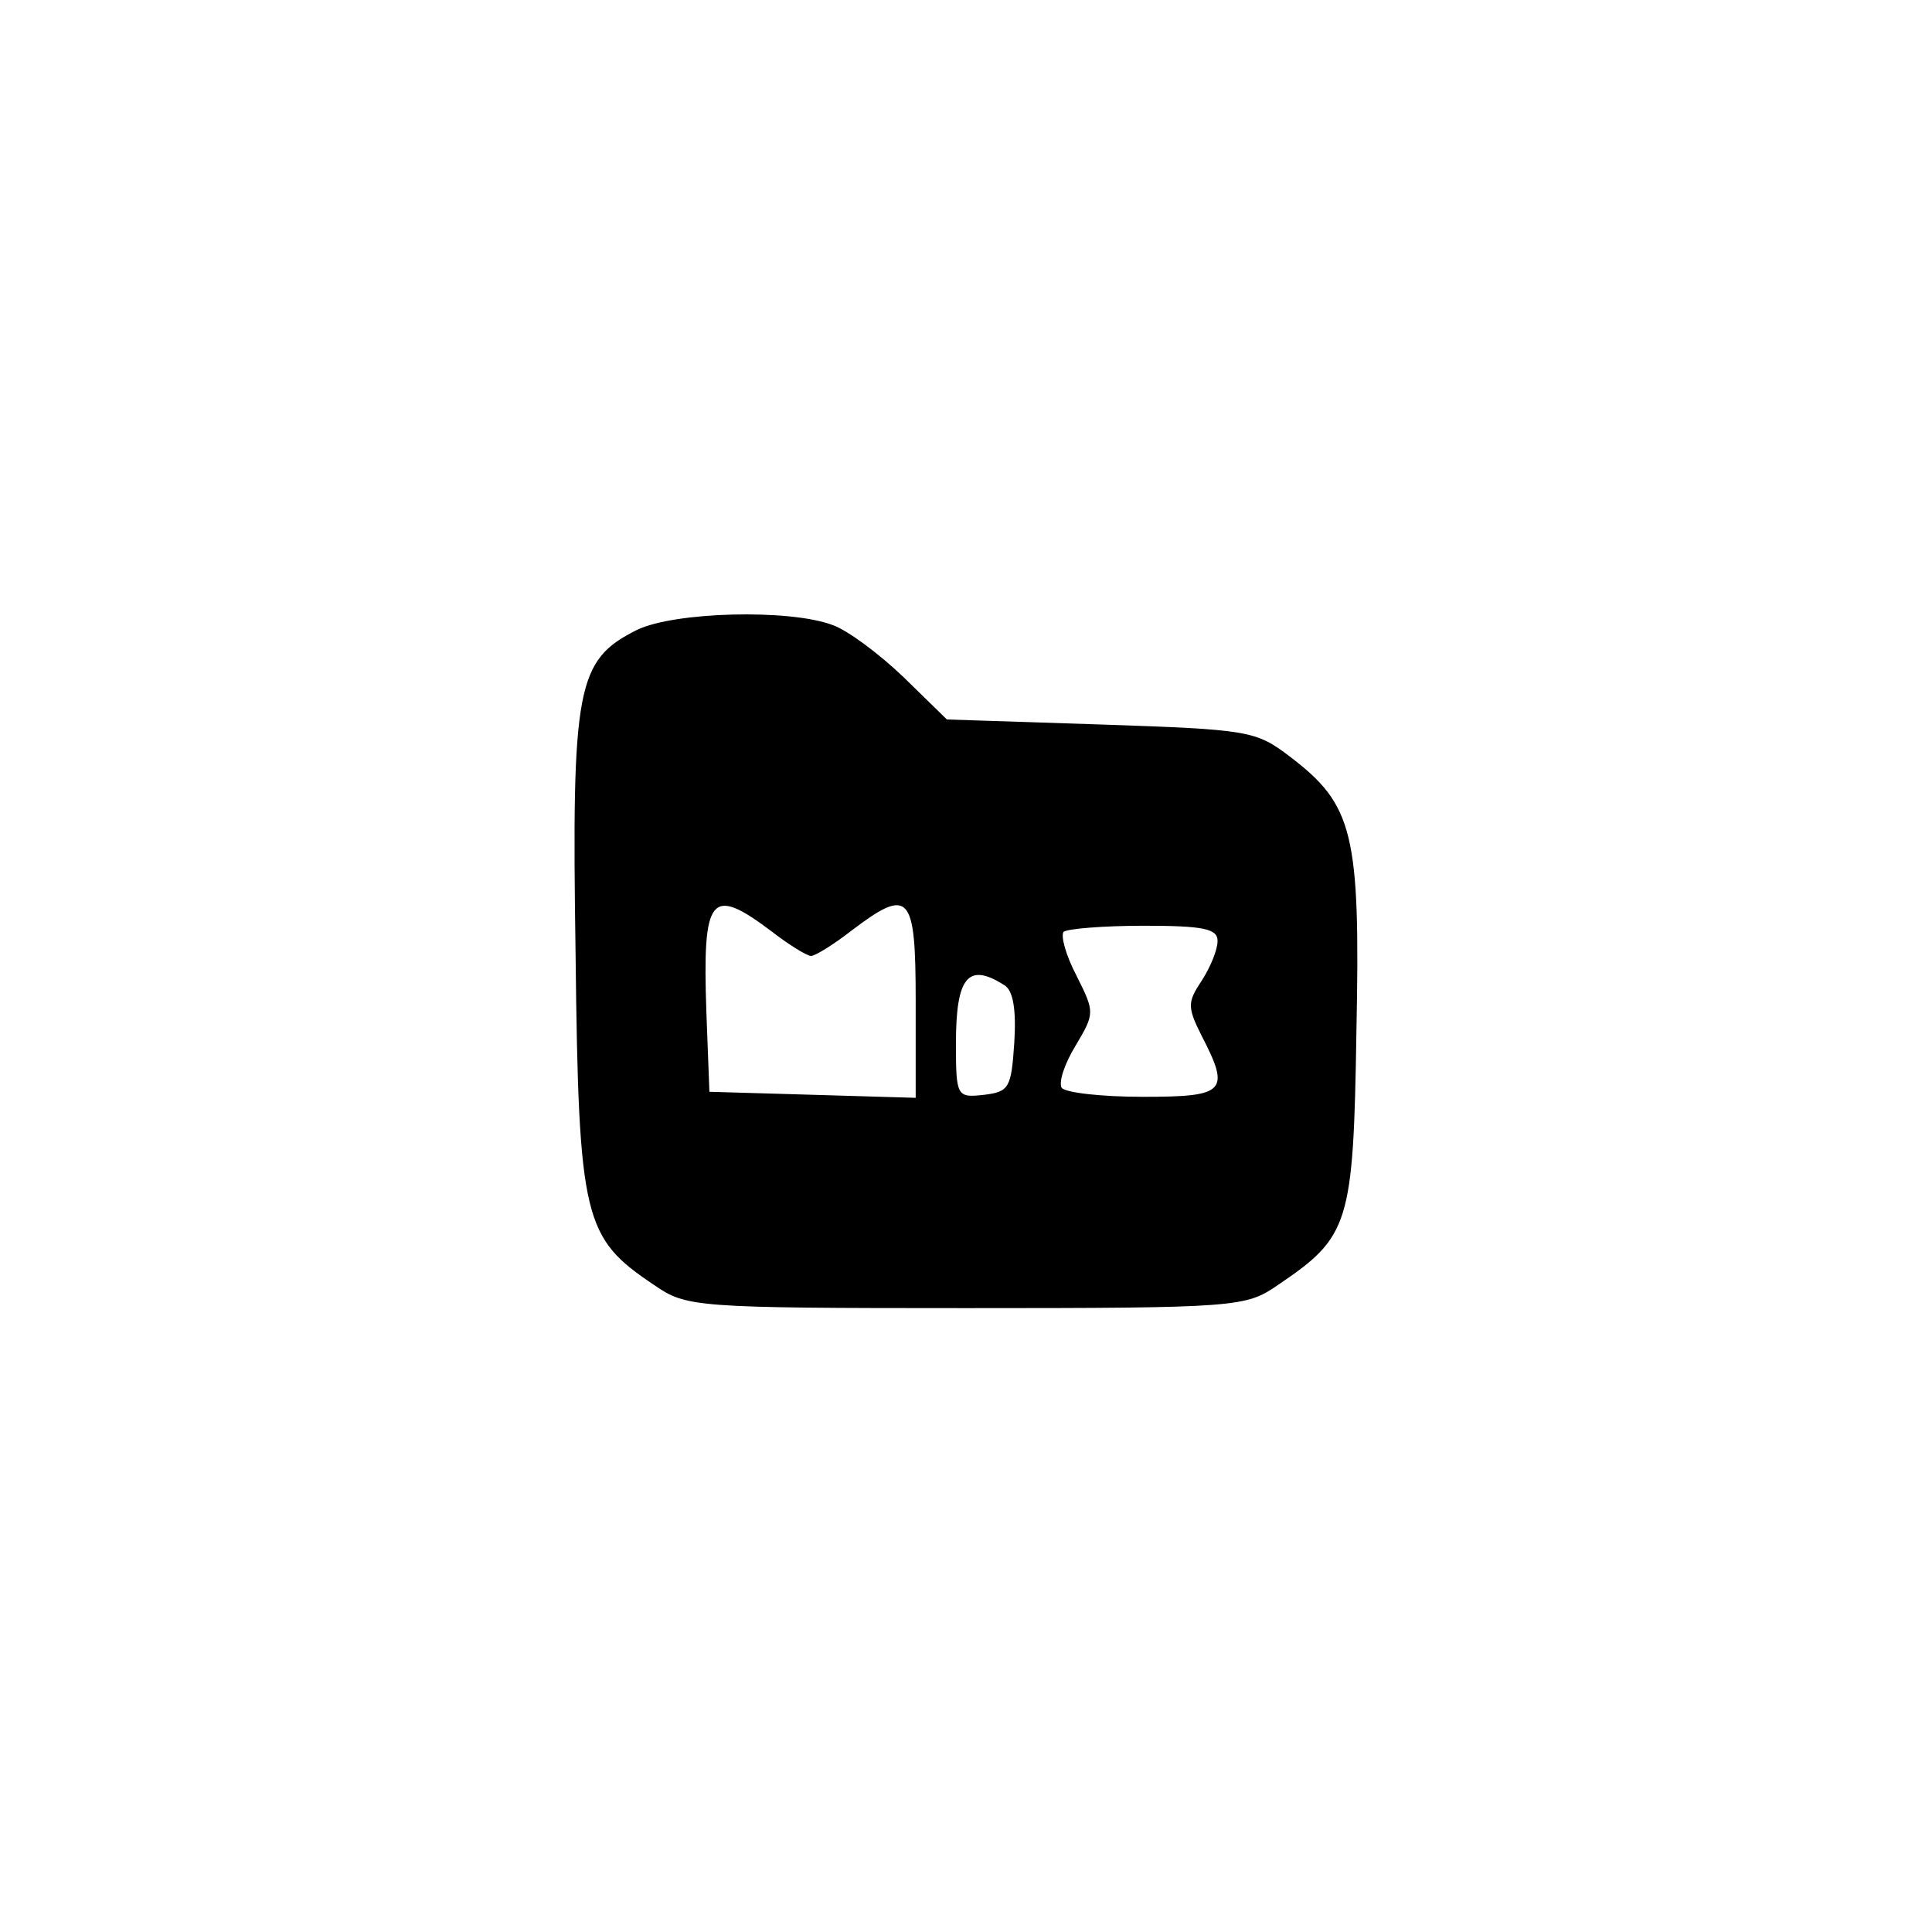 <?xml version="1.0" standalone="no"?>
<!DOCTYPE svg PUBLIC "-//W3C//DTD SVG 20010904//EN"
 "http://www.w3.org/TR/2001/REC-SVG-20010904/DTD/svg10.dtd">
<svg version="1.0" xmlns="http://www.w3.org/2000/svg"
 width="192pt" height="192pt" viewBox="0 0 192 192"
 preserveAspectRatio="xMidYMid meet">
<g transform="translate(0,192) scale(0.1,-0.1)"
fill="#000000" stroke="none">
759 c272 -64 494 -285 566 -564 28 -110 28 -280 0 -390 -71 -278 -288 -495
-566 -566 -110 -28 -280 -28 -390 0 -277 71 -494 288 -566 566 -28 110 -28
280 0 390 108 421 524 667 956 564z"/>
<path d="M633 1294 c-60 -30 -65 -56 -61 -322 3 -265 8 -282 78 -329 32 -22
39 -23 310 -23 271 0 278 1 310 23 71 48 75 60 78 252 4 197 -3 225 -66 273
-34 26 -41 27 -188 32 l-153 5 -43 42 c-24 23 -56 47 -71 52 -43 16 -157 13
-194 -5z m133 -299 c18 -14 36 -25 40 -25 4 0 22 11 40 25 58 44 64 37 64 -70
l0 -96 -102 3 -103 3 -3 79 c-4 116 4 126 64 81z m444 -10 c0 -9 -7 -26 -16
-40 -14 -21 -14 -26 0 -54 29 -56 24 -61 -58 -61 -41 0 -77 4 -81 9 -3 6 3 24
14 42 19 32 19 33 1 69 -11 21 -16 40 -13 44 4 3 39 6 80 6 59 0 73 -3 73 -15z
m-212 -44 c9 -5 12 -25 10 -57 -3 -45 -5 -49 -30 -52 -27 -3 -28 -2 -28 51 0
66 12 81 48 58z"/>
</g>
</svg>
